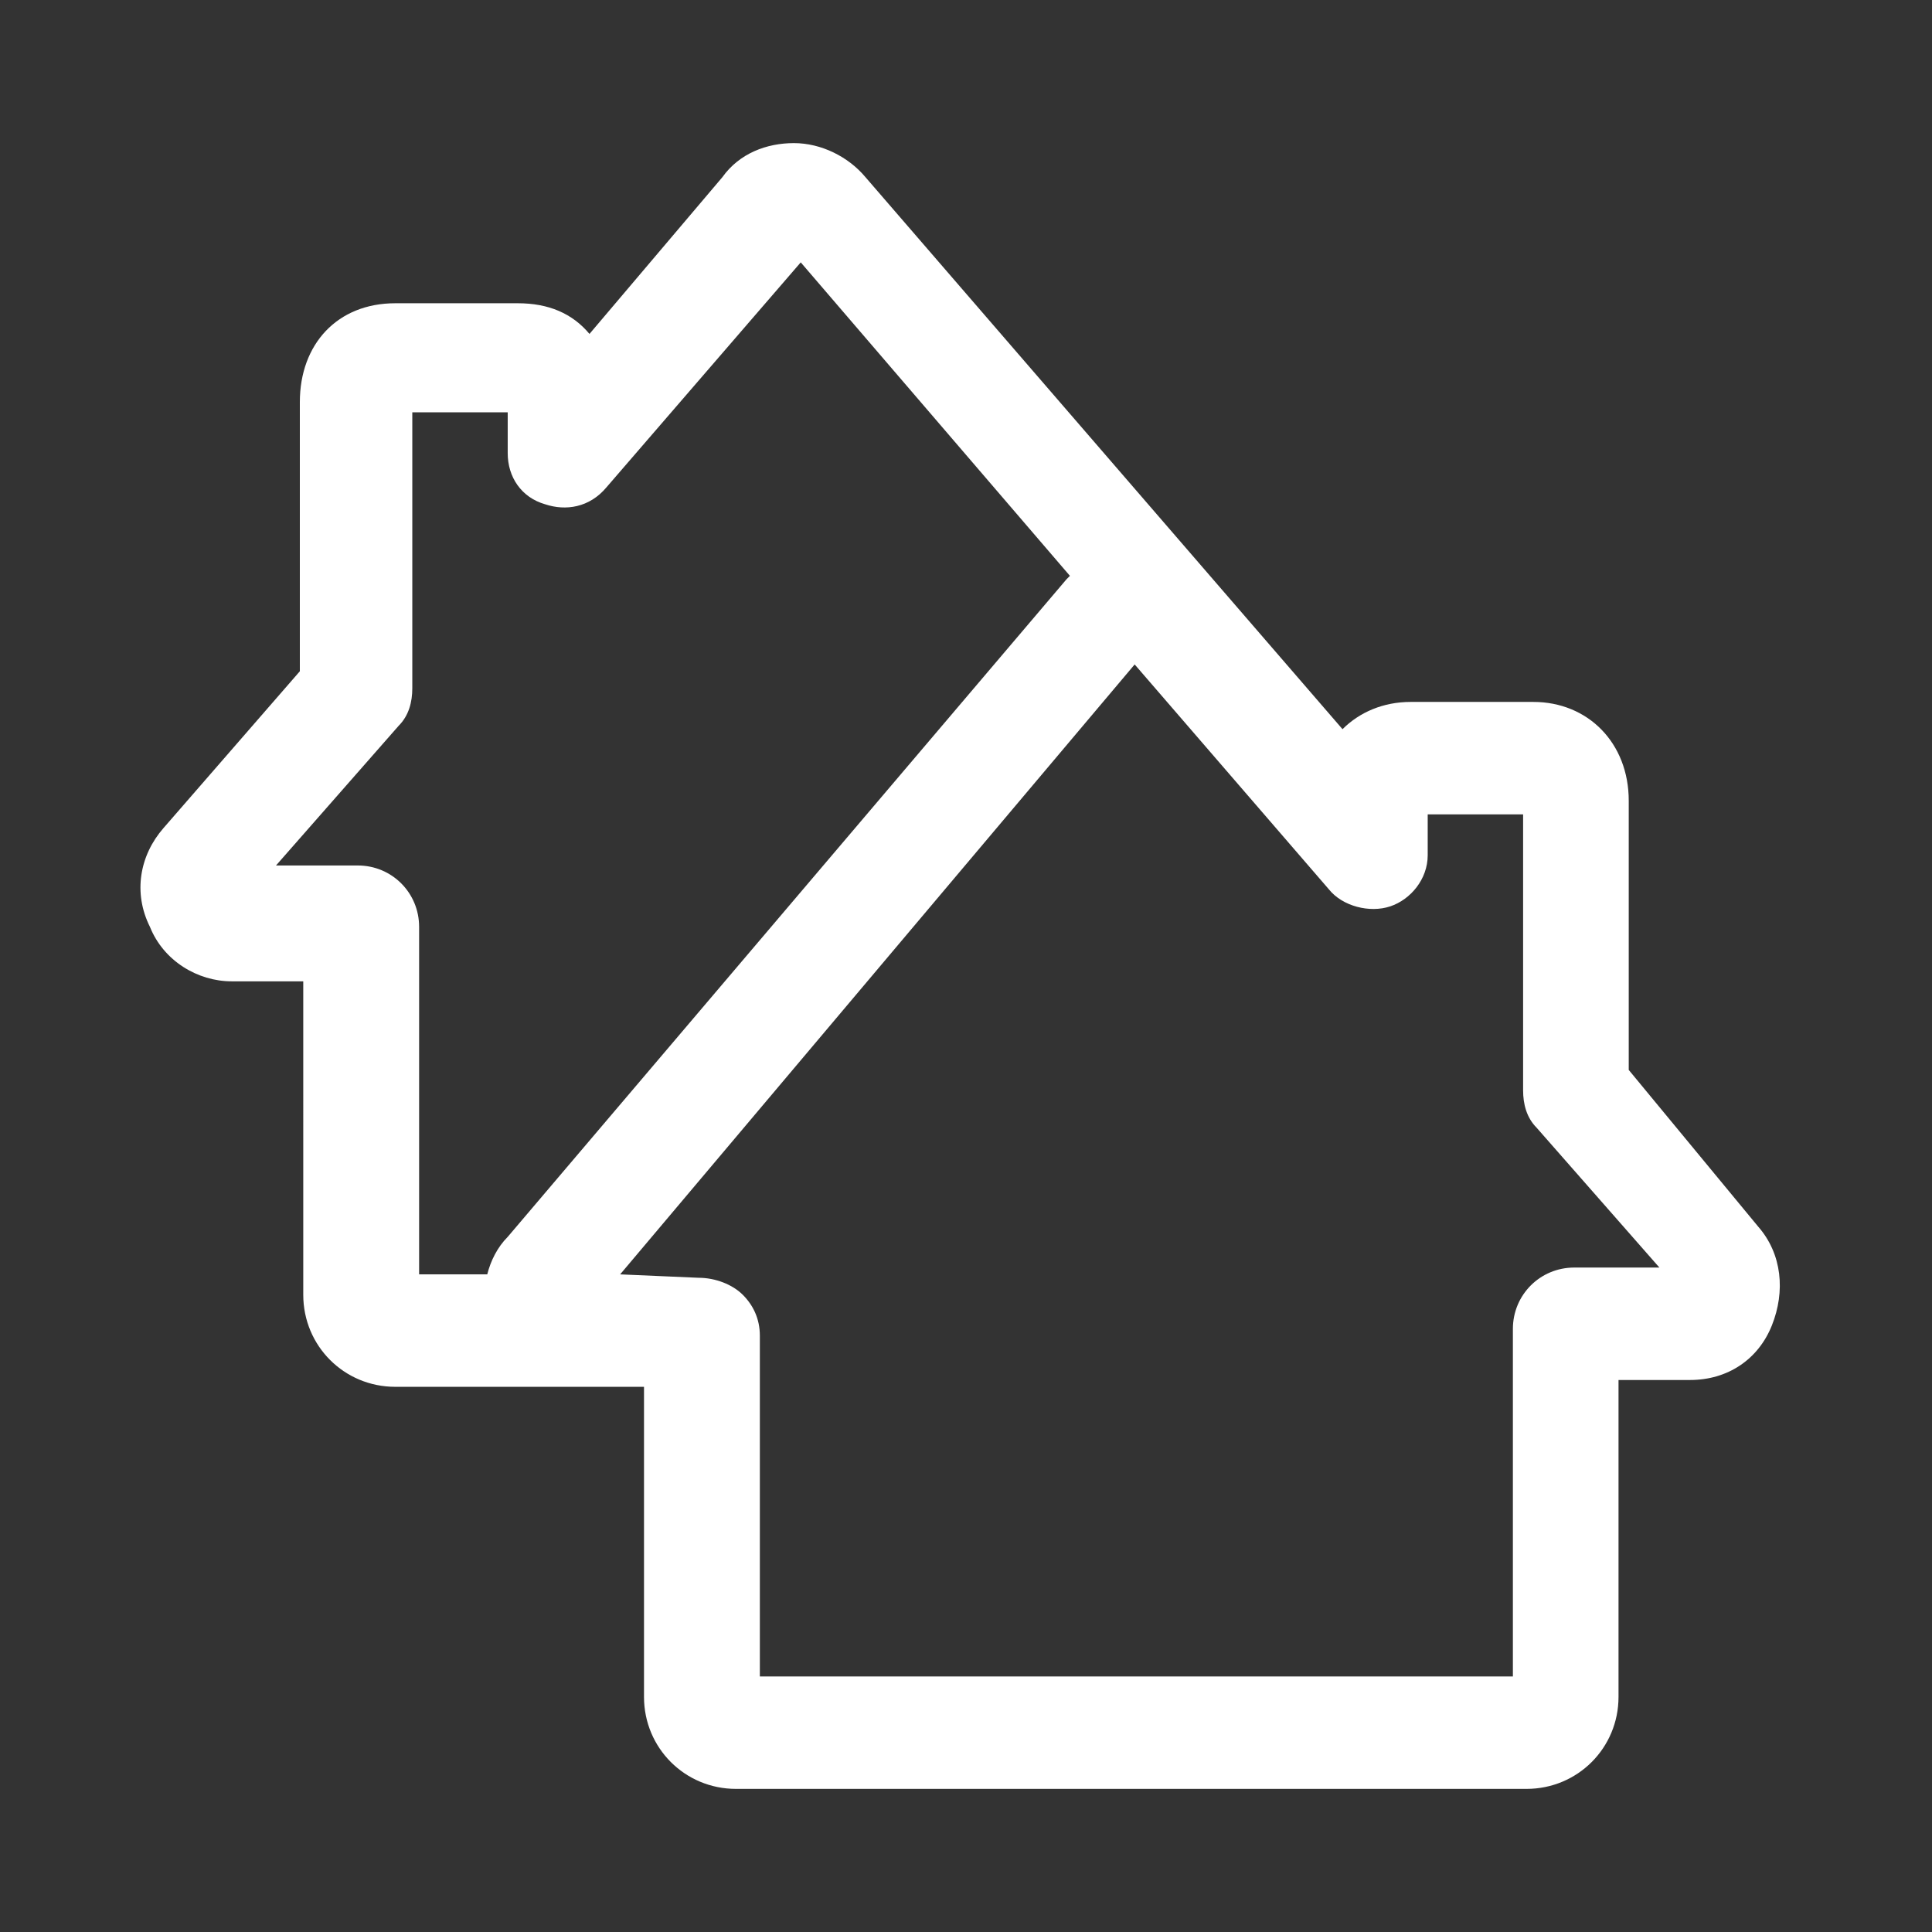 <svg xmlns="http://www.w3.org/2000/svg" xmlns:xlink="http://www.w3.org/1999/xlink" version="1.1" x="0px" y="0px" viewBox="0 0 56.7 56.7" style="enable-background:new 0 0 56.7 56.7;" xml:space="preserve"><rect x="0" y="0" width="56.7" height="56.7" fill="#333333" stroke="none"/><style type="text/css">
	.st0{fill:none;}
</style><path fill="#ffffff" d="M47.8,31.4v-7.9c0-1.7-1.2-2.9-2.8-2.9h-3.6c-0.8,0-1.5,0.3-2,0.8l-14-16.2c-0.5-0.6-1.3-1-2.1-1c-0.8,0-1.6,0.3-2.1,1  l-3.9,4.6c-0.5-0.6-1.2-0.9-2.1-0.9h-3.6c-1.7,0-2.8,1.2-2.8,2.9v7.9l-4,4.6c-0.7,0.8-0.9,1.9-0.4,2.9c0.4,1,1.4,1.6,2.4,1.6h2.1V38  c0,1.5,1.2,2.7,2.7,2.7h6.5l0.8,0v9.1c0,1.5,1.2,2.7,2.7,2.7h23.2c1.5,0,2.7-1.2,2.7-2.7v-9.3h2.1c1.1,0,2-0.6,2.4-1.6  c0.4-1,0.3-2.1-0.4-2.9L47.8,31.4z M14.3,37.4h-2V27.2c0-1-0.8-1.8-1.8-1.8H8.1l3.6-4.1c0.3-0.3,0.4-0.7,0.4-1.1v-8.1l2.8,0v1.2  c0,0.7,0.4,1.3,1.1,1.5c0.6,0.2,1.3,0.1,1.8-0.5l5.7-6.6l7.9,9.2c0,0,0,0-0.1,0.1L14.9,36.3C14.6,36.6,14.4,37,14.3,37.4z   M46.2,37.2c-1,0-1.8,0.8-1.8,1.8v10.2H22.3v-10c0-0.5-0.2-0.9-0.5-1.2c-0.3-0.3-0.8-0.5-1.3-0.5l-2.3-0.1l15.1-17.9l5.7,6.6  c0.4,0.5,1.2,0.7,1.8,0.5c0.6-0.2,1.1-0.8,1.1-1.5v-1.2l2.8,0V32c0,0.4,0.1,0.8,0.4,1.1l3.6,4.1H46.2z"></path></svg>
